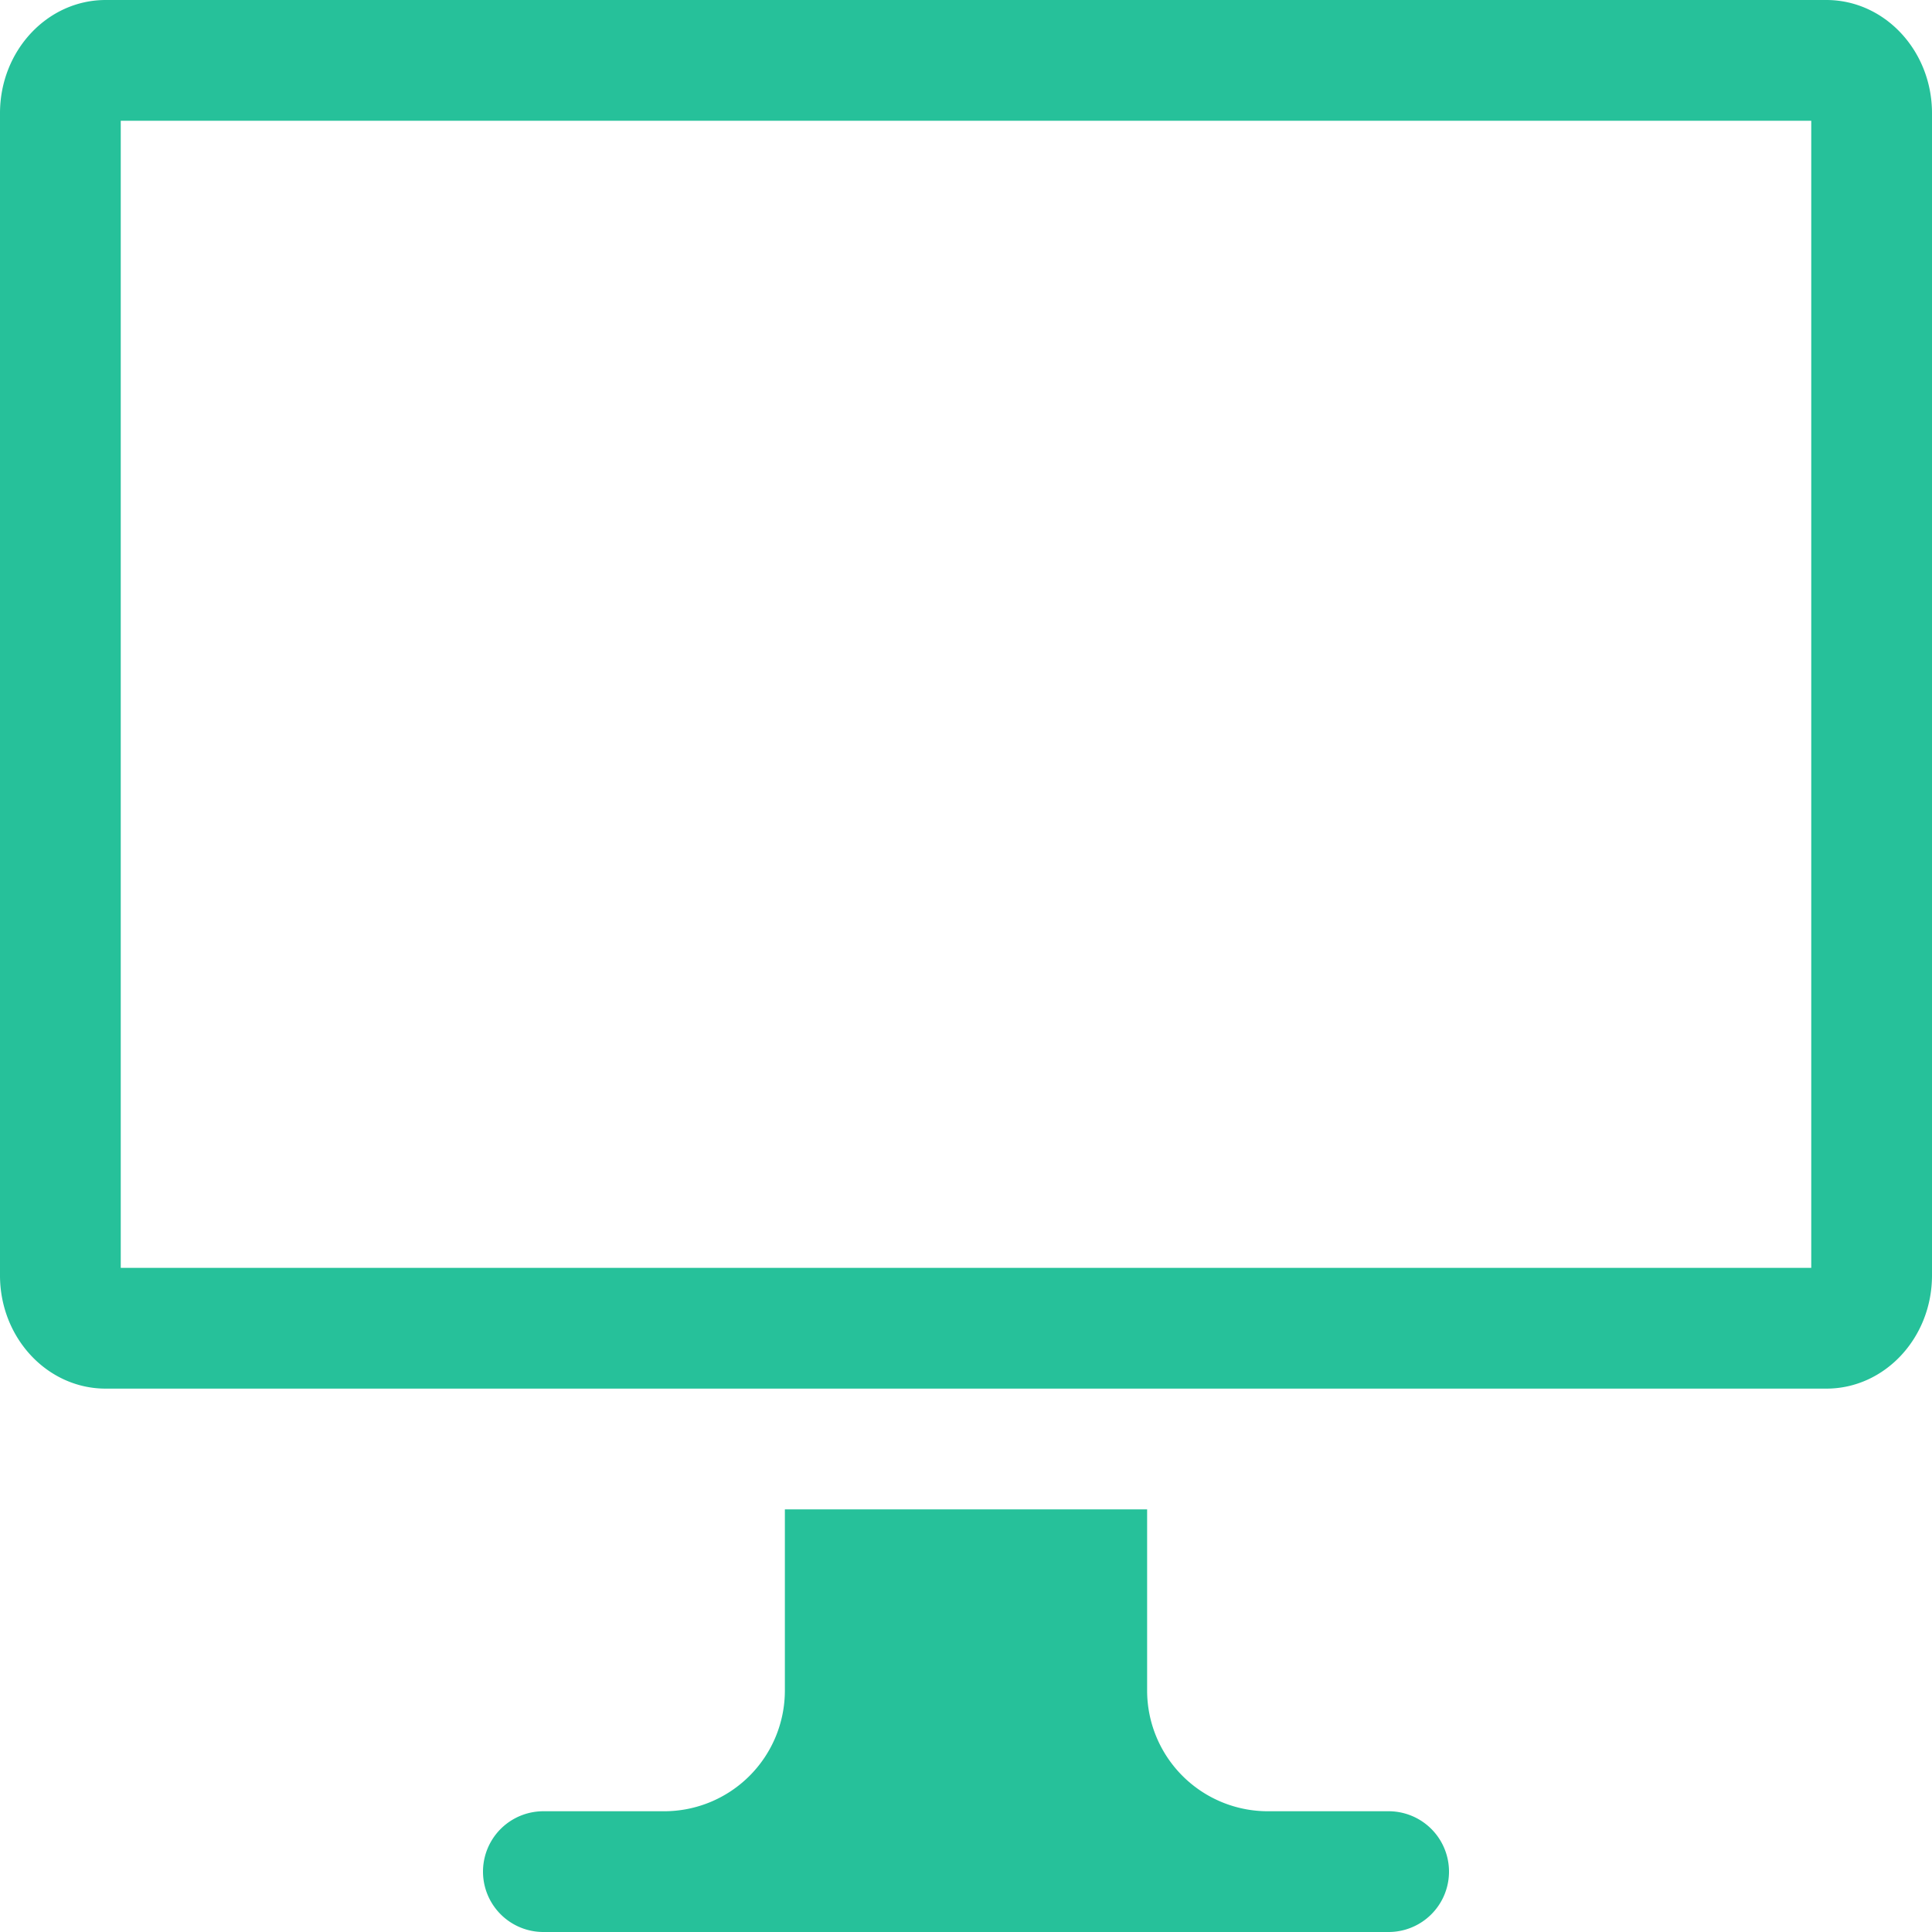 <svg xmlns="http://www.w3.org/2000/svg" width="512" height="512" viewBox="0 0 32 32"><path d="M23 30h-2a2 2 0 0 1-2-2v-3h-6v3a2 2 0 0 1-2 2H9a1 1 0 1 0 0 2h14a1 1 0 1 0 0-2zm7.25-30H1.75C.784 0 0 .84 0 1.875v19.25C0 22.16.784 23 1.75 23h28.5c.966 0 1.75-.84 1.75-1.875V1.875C32 .84 31.216 0 30.25 0zM30 21H2V2h28v19z" data-original="#000000" class="active-path" data-old_color="#26c19a" fill="#26c19a"/></svg>